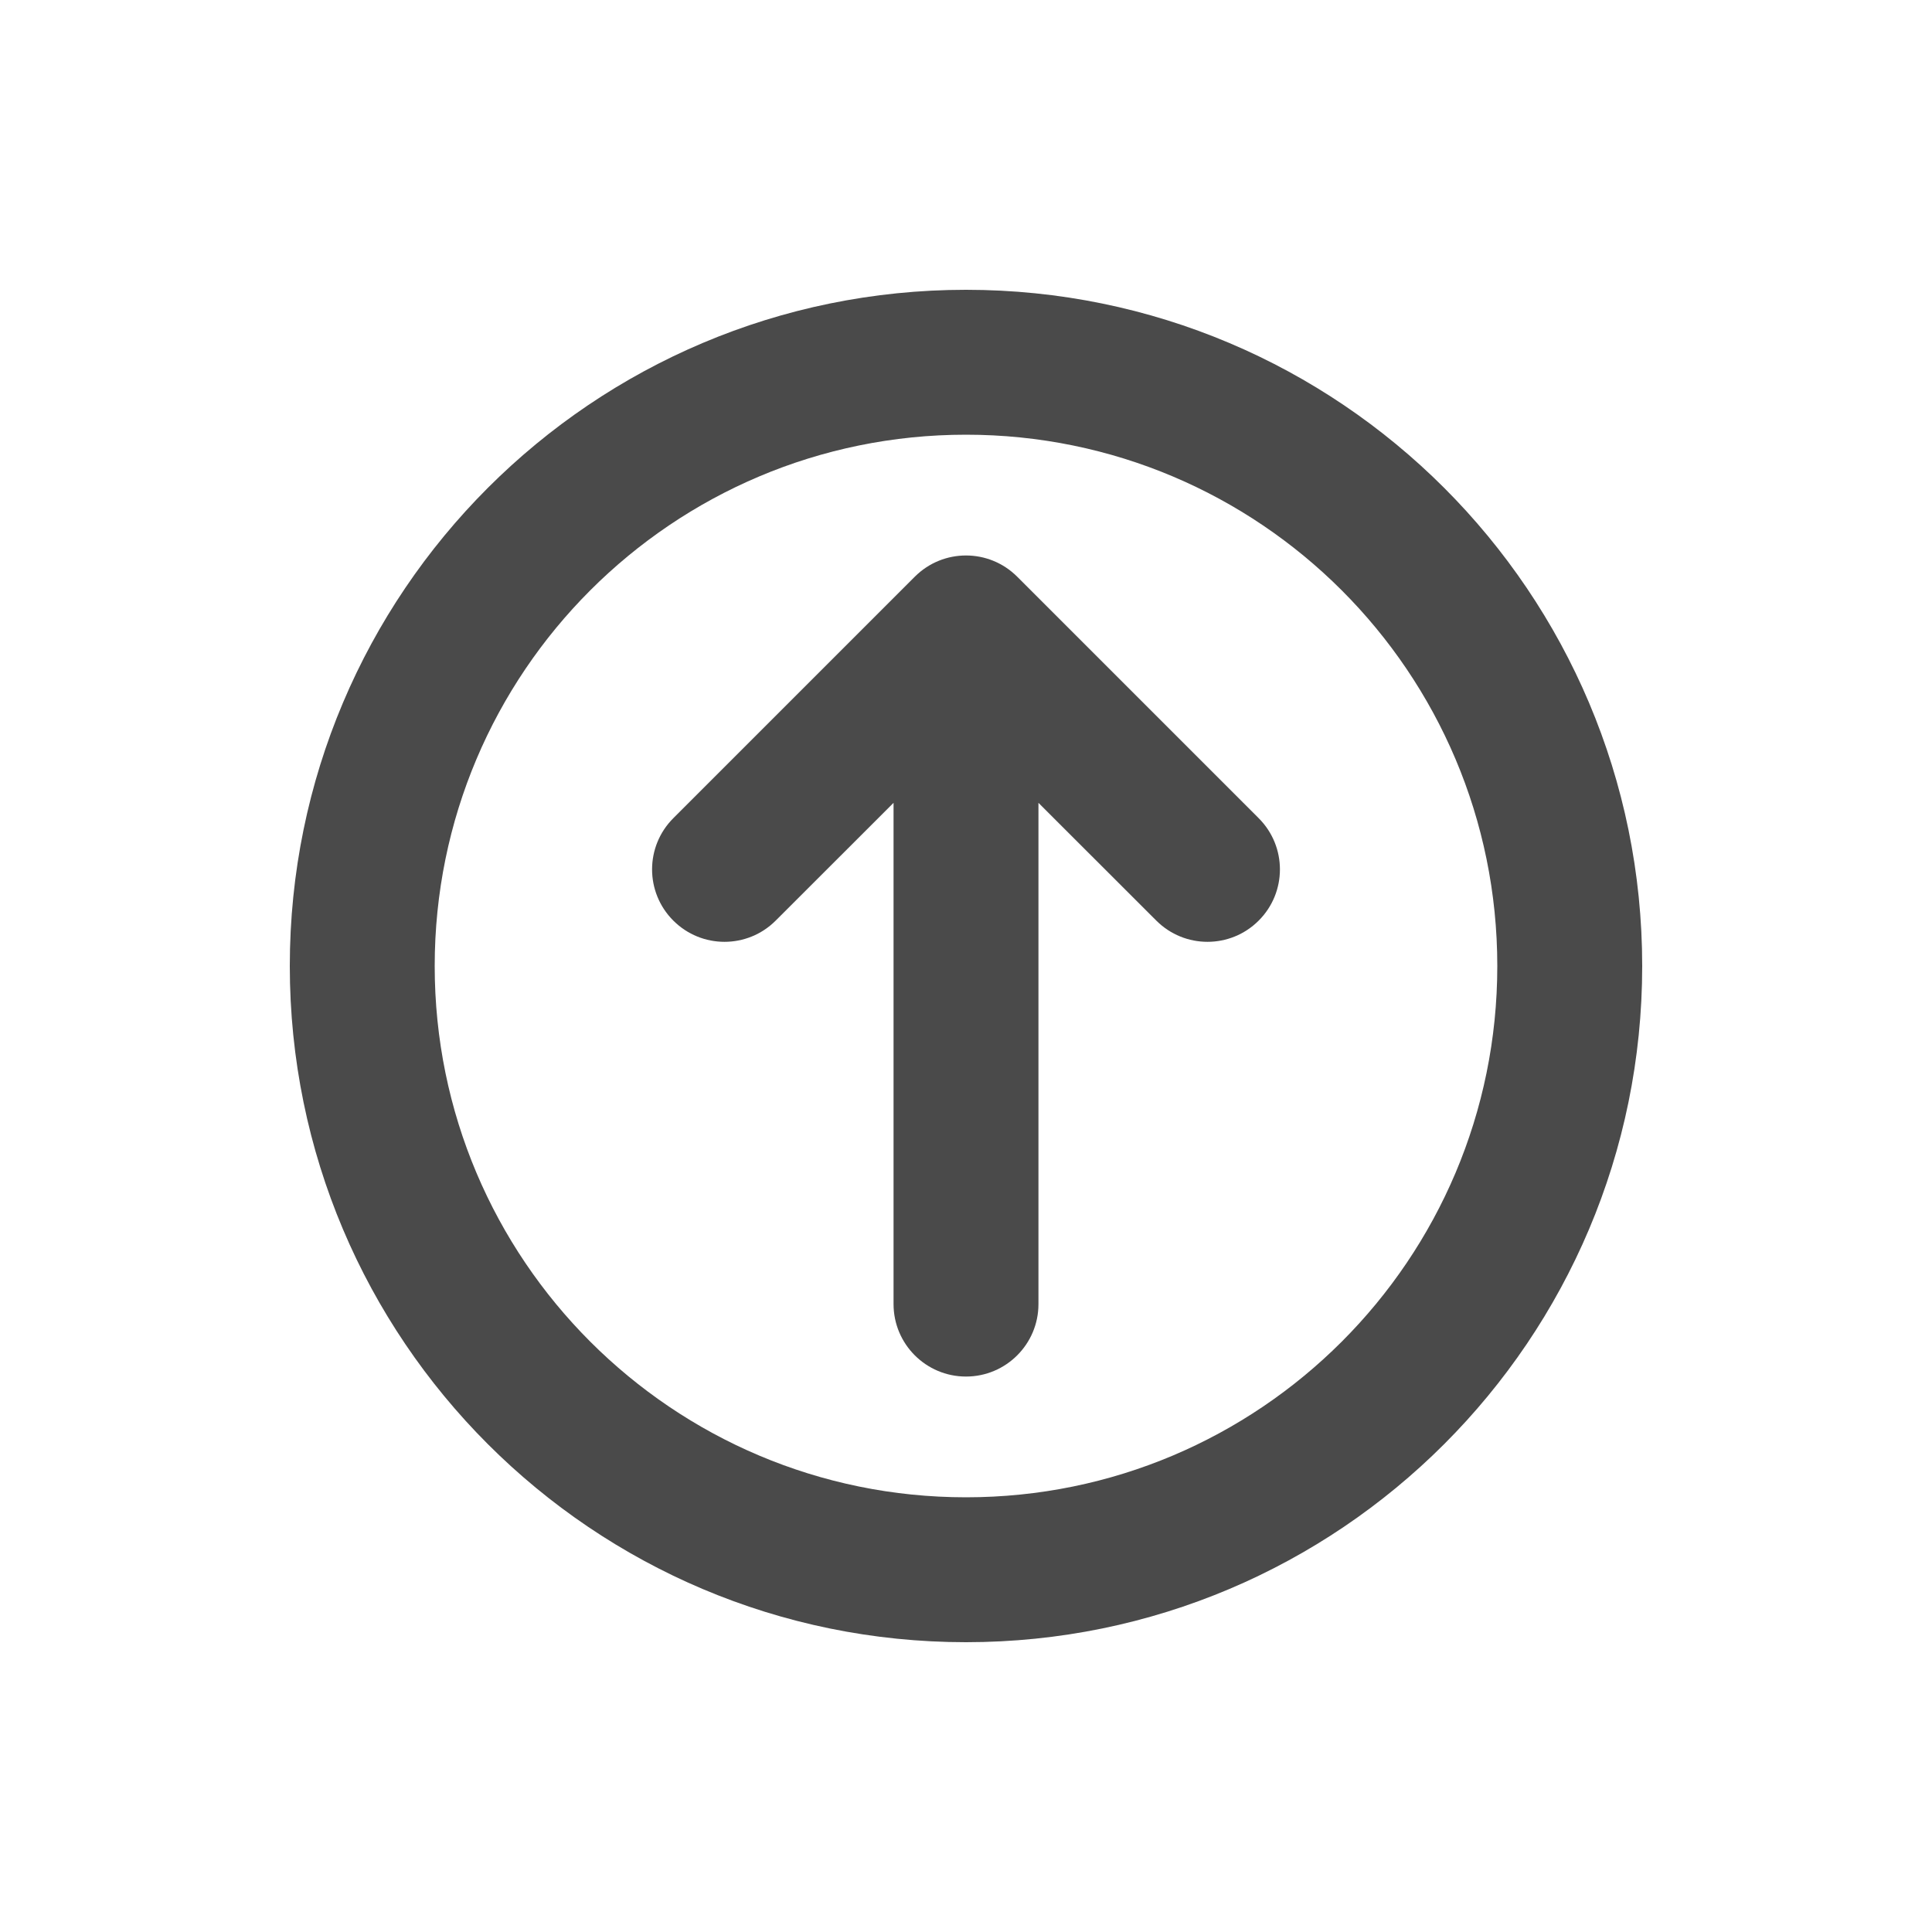 <svg width="20" height="20" viewBox="0 0 20 20" fill="none" xmlns="http://www.w3.org/2000/svg">
<path d="M10.75 13.5C10.75 13.914 10.414 14.25 10 14.25C9.586 14.25 9.25 13.914 9.25 13.5V8.311L8.03 9.53C7.737 9.823 7.263 9.823 6.97 9.53C6.677 9.237 6.677 8.763 6.97 8.47L9.47 5.97C9.763 5.677 10.237 5.677 10.53 5.97L13.03 8.47C13.323 8.763 13.323 9.237 13.03 9.53C12.737 9.823 12.263 9.823 11.97 9.53L10.75 8.311V13.5Z" fill="#4A4A4A"/>
<path fill-rule="evenodd" clip-rule="evenodd" d="M17 10C17 13.866 13.866 17 10 17C6.134 17 3 13.866 3 10C3 6.134 6.134 3 10 3C13.866 3 17 6.134 17 10ZM15.5 10C15.5 13.038 13.038 15.5 10 15.5C6.962 15.5 4.5 13.038 4.5 10C4.5 6.962 6.962 4.5 10 4.5C13.038 4.5 15.5 6.962 15.5 10Z" fill="#4A4A4A"/>
</svg>
